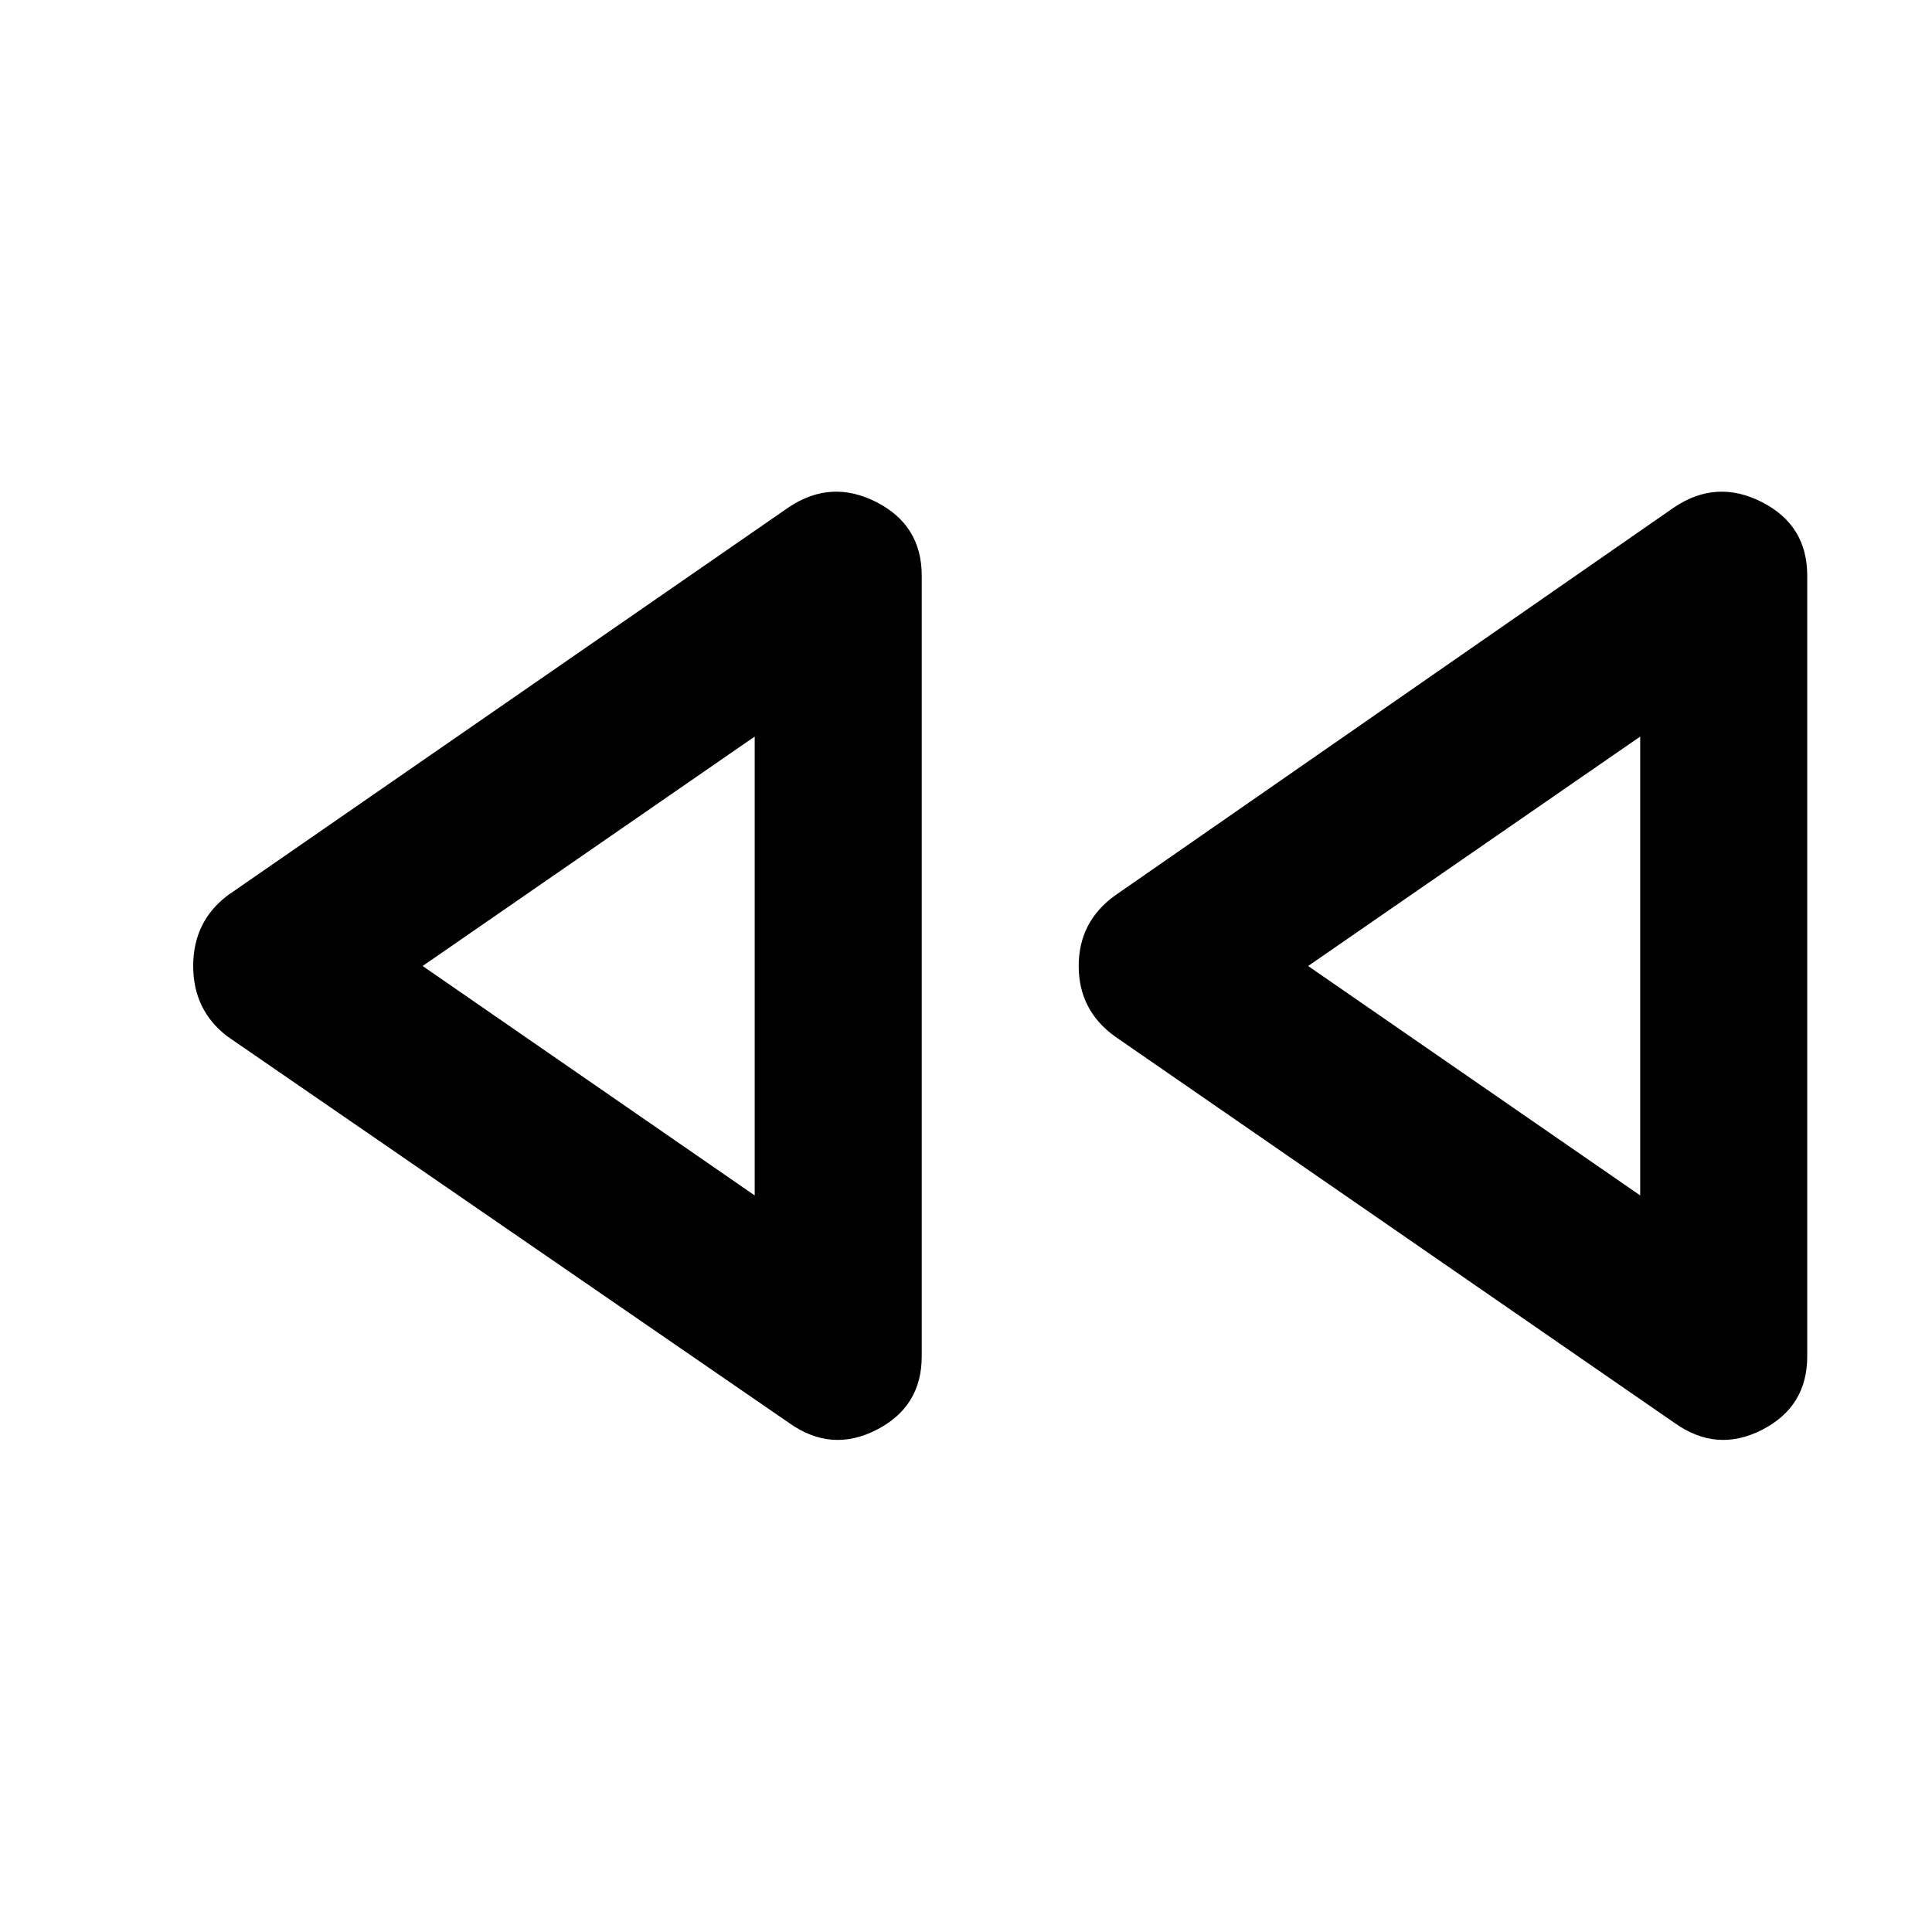 <svg xmlns="http://www.w3.org/2000/svg" height="48" width="48"><path d="m41.6 35.35-13.9-9.6q-.9-.65-.9-1.75t.9-1.75l13.9-9.65q1.05-.7 2.175-.125Q44.9 13.05 44.9 14.3v19.4q0 1.25-1.125 1.825T41.6 35.35Zm-22 0-13.95-9.6Q4.8 25.1 4.8 24t.85-1.75L19.6 12.6q1.05-.7 2.175-.125Q22.9 13.05 22.9 14.3v19.4q0 1.25-1.125 1.825T19.6 35.35ZM18.75 24Zm22 0Zm-22 5.7V18.3L10.5 24Zm22 0V18.3L32.5 24Z"/></svg>